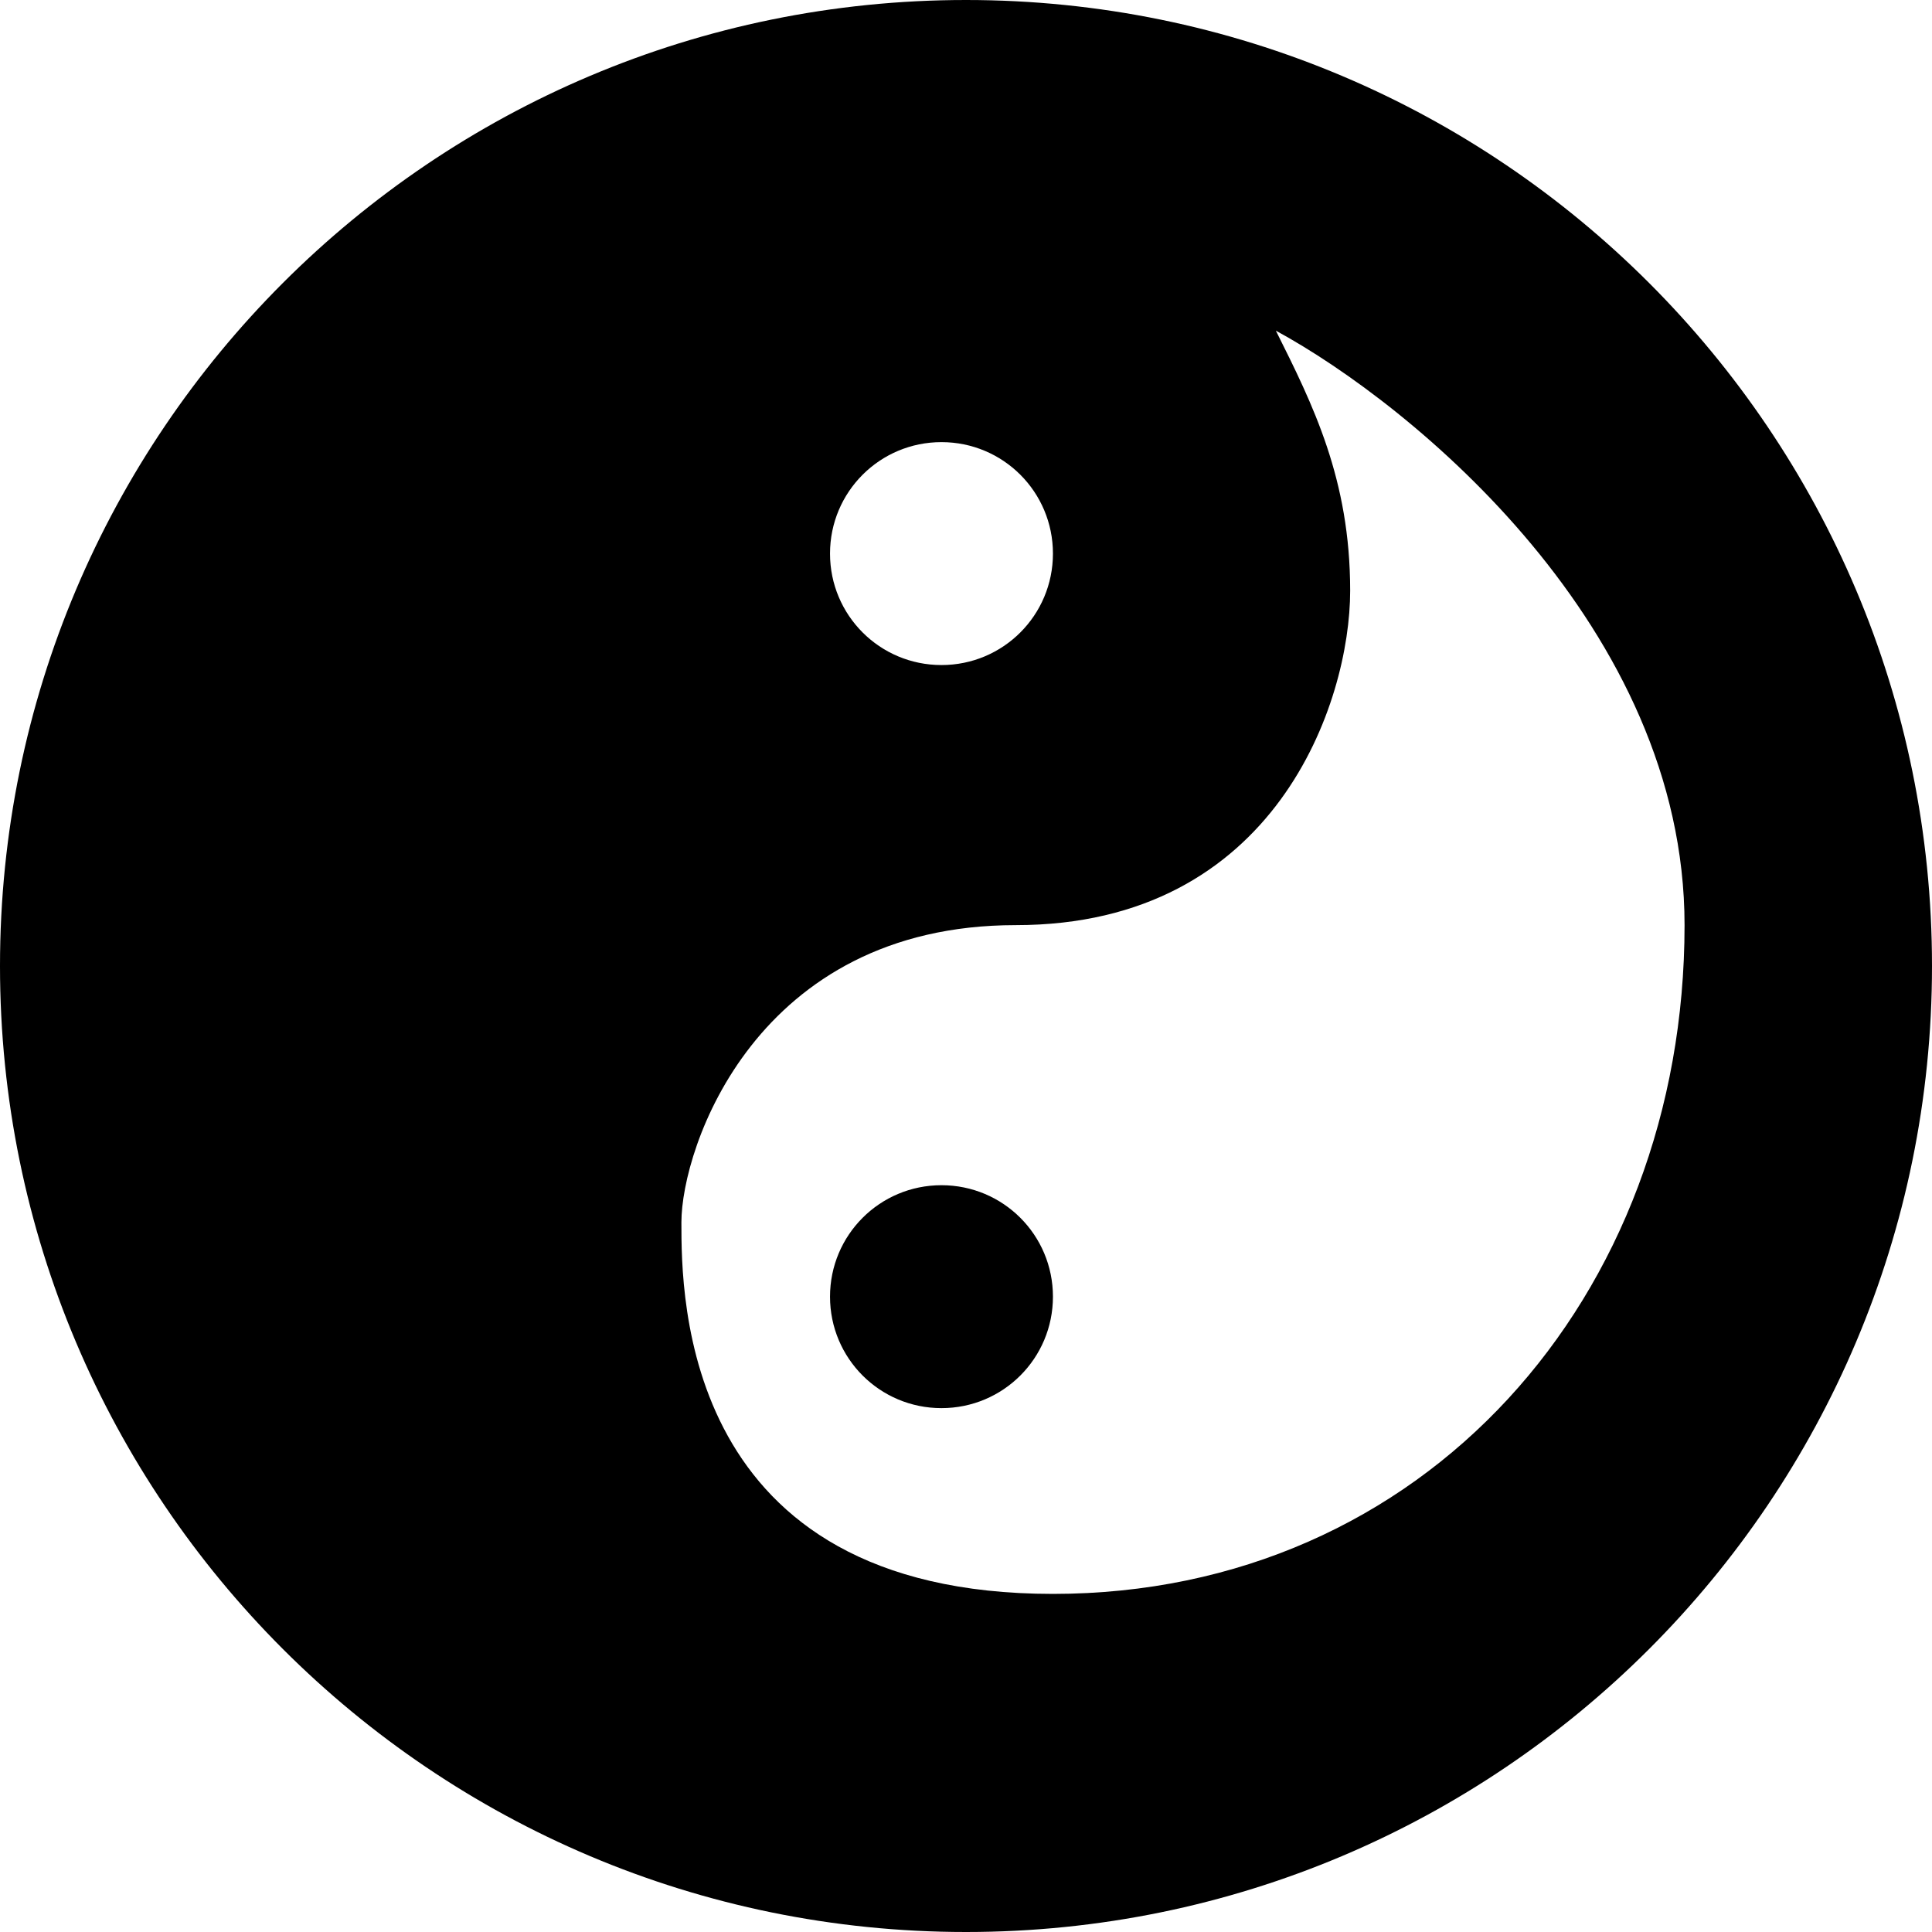 <?xml version="1.0"?>
<svg viewBox="0 0 26 26">
  <path clip-rule="evenodd" d="m13,26c7.18,0 13,-5.82 13,-13c0,-7.18 -5.82,-13 -13,-13c-7.18,0 -13,5.82 -13,13c0,7.18 5.82,13 13,13zm-4.17,-4.45c-1.84,-1 -5.5,-4 -5.5,-8c0,-5 3.5,-9 8.5,-9c5,0 5,4 5,5c0,1 -1,4 -4.5,4c-3.5,0 -4.5,3 -4.5,4.5c0,1.5 0.5,2.5 1,3.5zm6,-13c0,0.83 -0.67,1.5 -1.5,1.5c-0.83,0 -1.5,-0.67 -1.5,-1.5c0,-0.83 0.67,-1.5 1.5,-1.5c0.83,0 1.5,0.67 1.5,1.5zm-1.5,11.5c0.83,0 1.5,-0.67 1.5,-1.5c0,-0.83 -0.67,-1.5 -1.5,-1.5c-0.83,0 -1.5,0.67 -1.5,1.5c0,0.83 0.67,1.5 1.5,1.5z" fill="current" fill-rule="evenodd" transform="rotate(-180 13 13)"/>
</svg>
